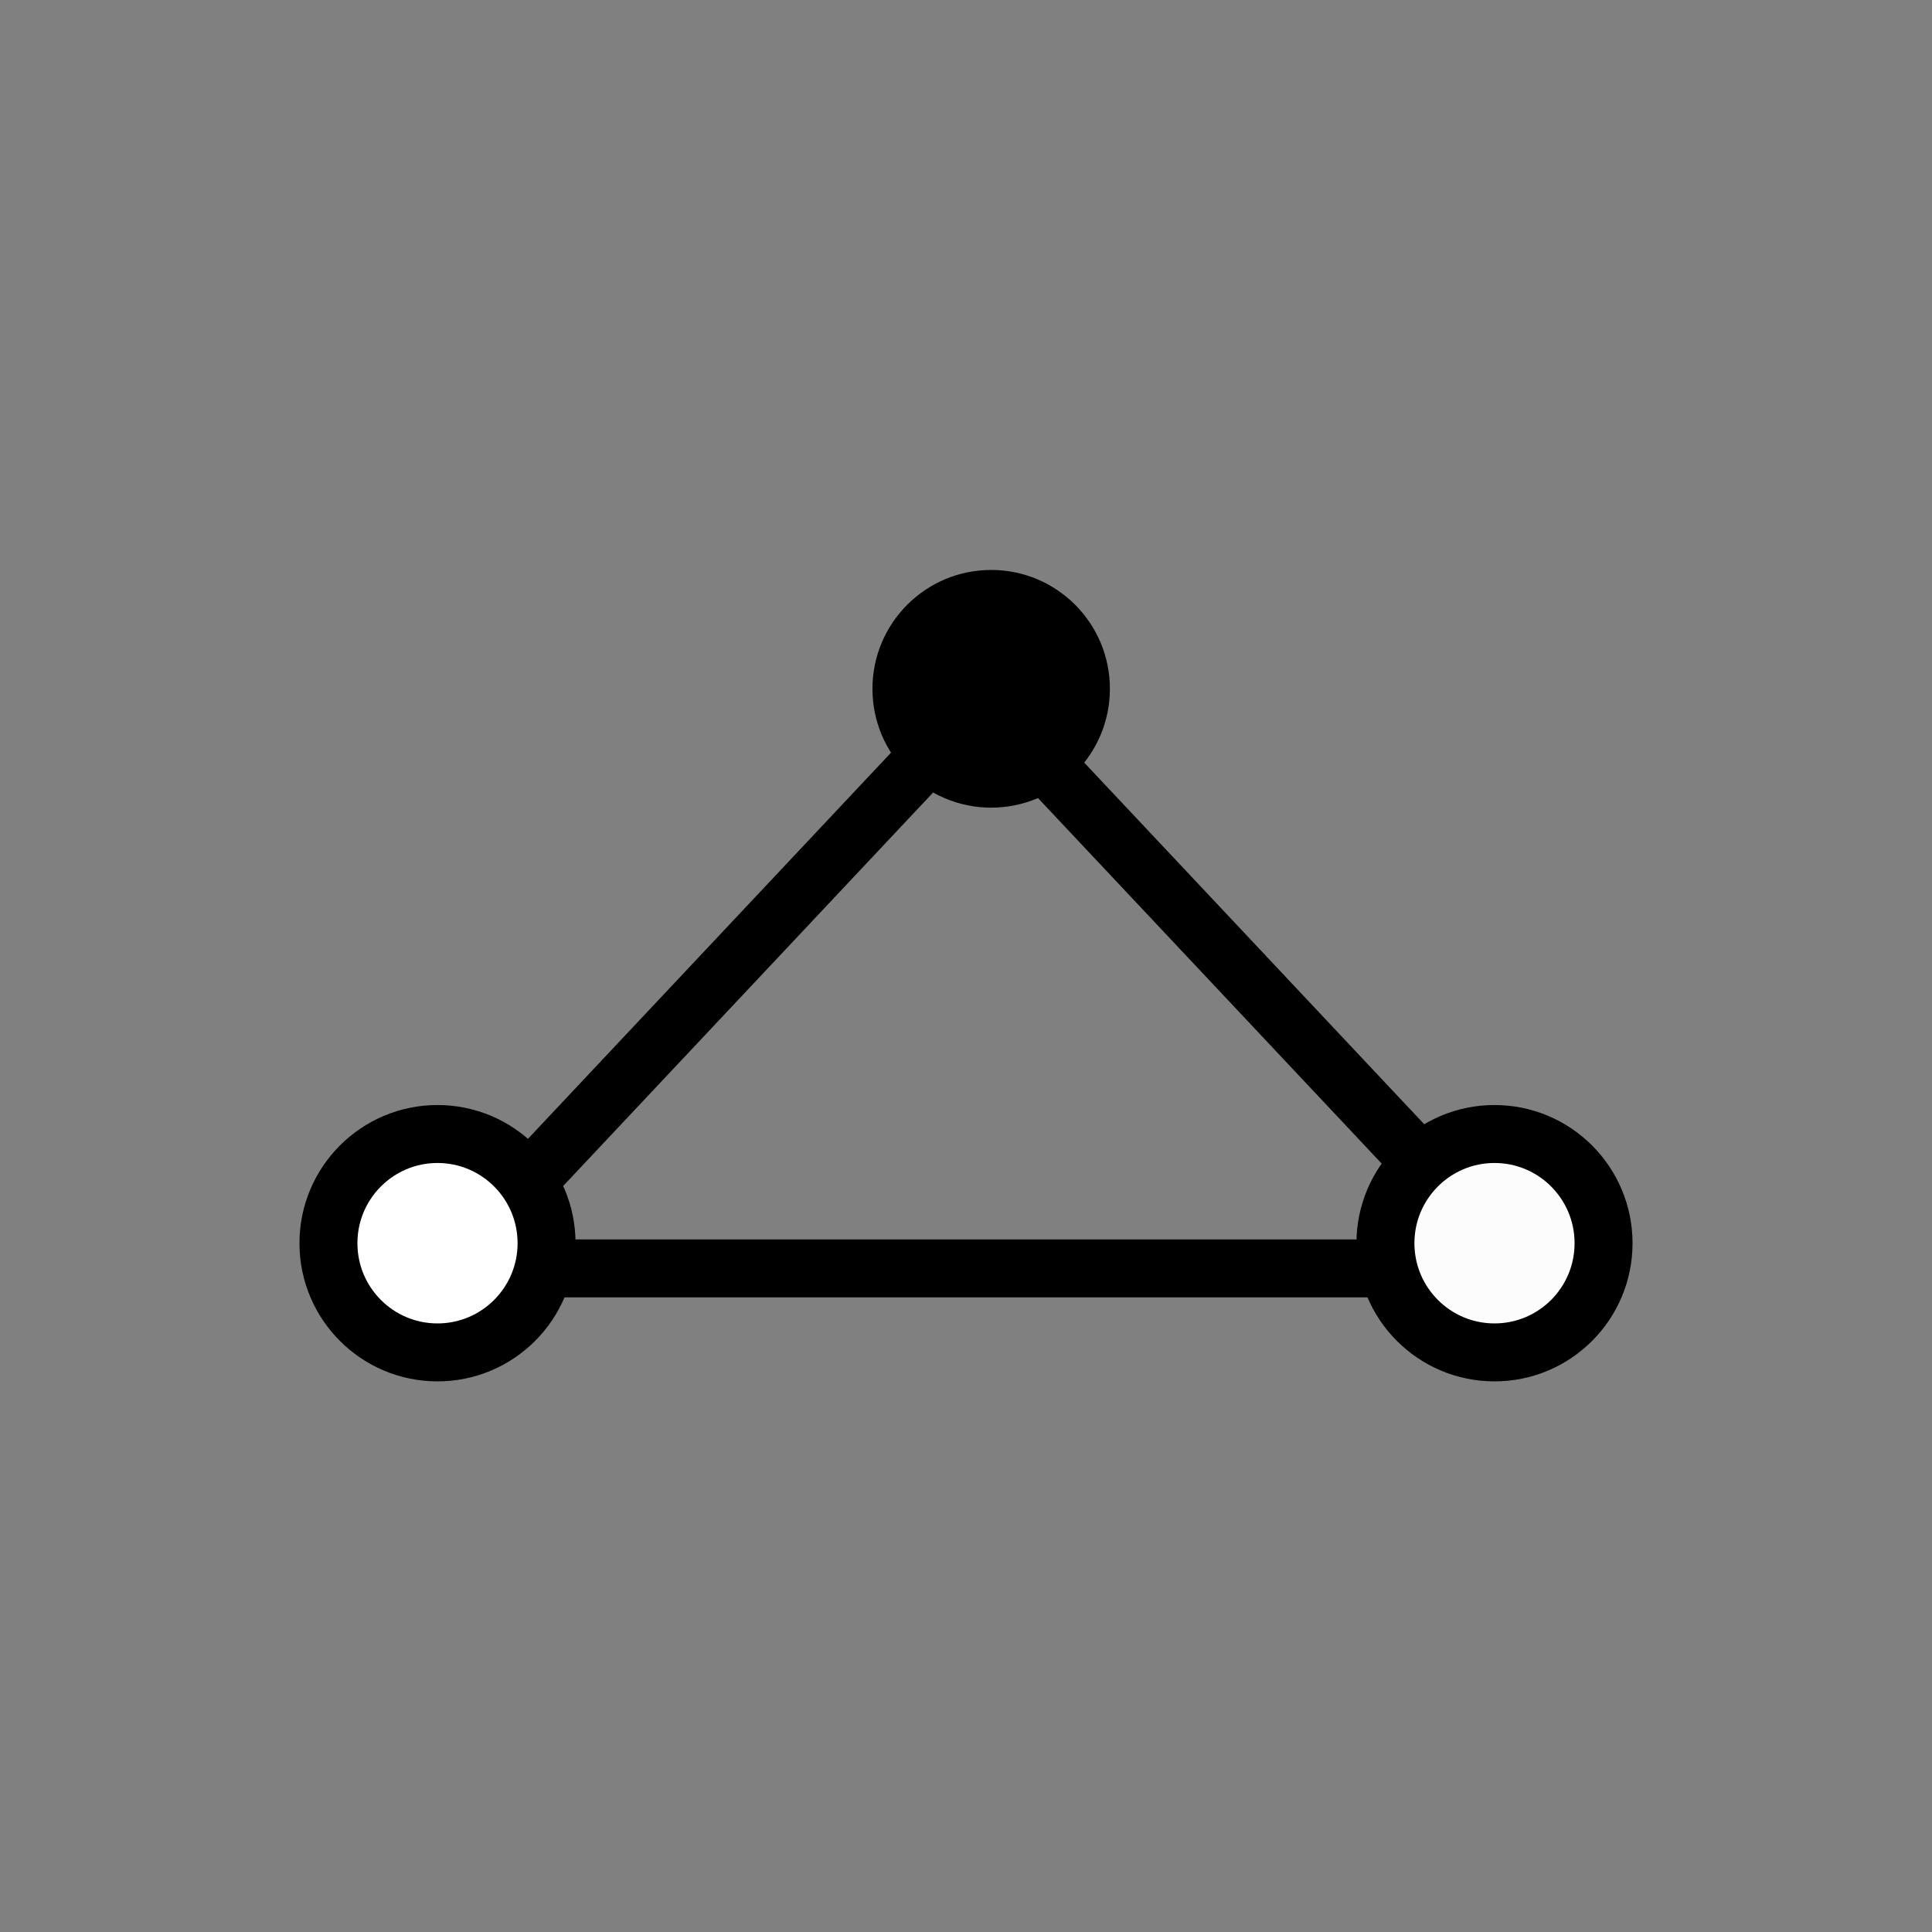 <svg width="100" height="100" viewBox="0 0 100 100" xmlns="http://www.w3.org/2000/svg"><rect x="0" y="0" width="100" height="100" fill="#808080" stroke="none"/><g fill="none" fill-rule="evenodd"><path opacity=".293" d="M0 0h100v100H0z"/><g transform="translate(17 30)" stroke="#000"><path stroke-width="3" d="M33.877 6.087l27.798 29.565H6.08z"/><ellipse fill="#000" cx="34.303" cy="5.652" rx="5.645" ry="5.652"/><ellipse stroke-width="3" fill="#FFF" cx="5.645" cy="34.348" rx="5.645" ry="5.652"/><ellipse stroke-width="3" fill="#FCFCFC" cx="60.355" cy="34.348" rx="5.645" ry="5.652"/></g></g></svg>
